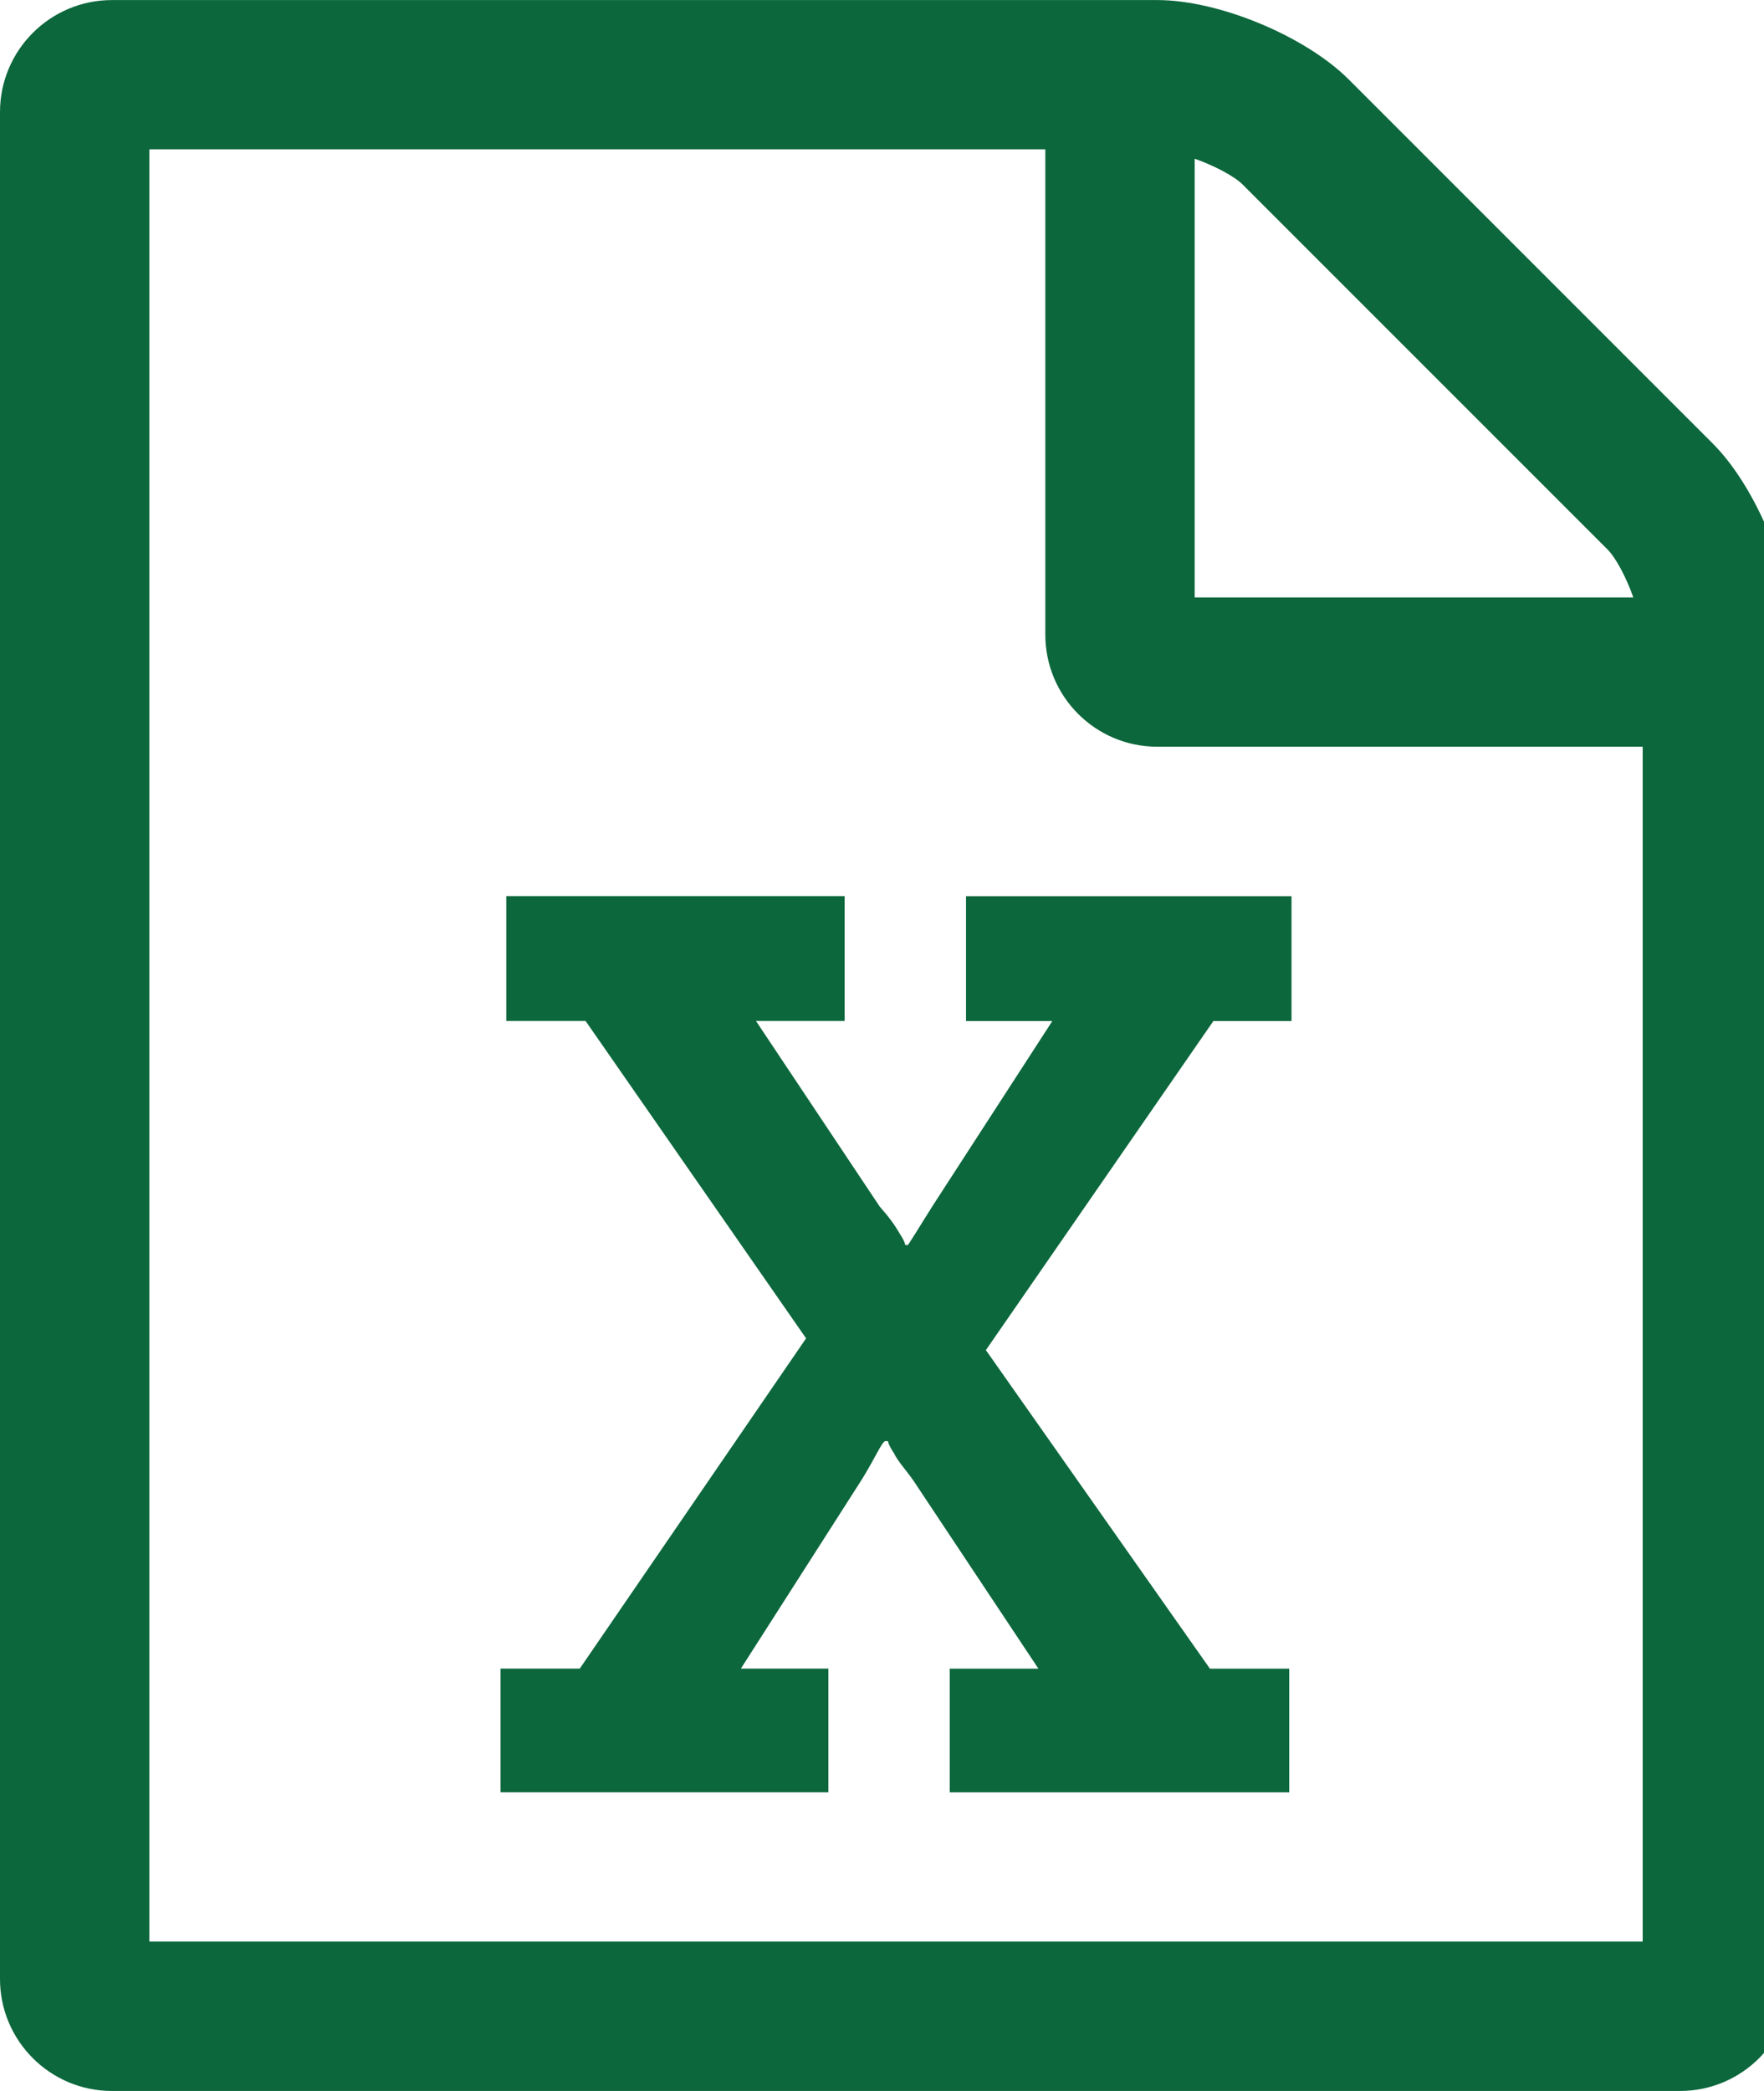 <!-- Generated by IcoMoon.io -->
<svg version="1.1" xmlns="http://www.w3.org/2000/svg" width="27" height="32" viewBox="0 0 27 32">
<title>file-excel-o</title>
<path fill="#0c673c" d="M26.214 6.786c0.661 0.661 1.214 1.982 1.214 2.929v20.571c0 0.946-0.768 1.714-1.714 1.714h-24c-0.946 0-1.714-0.768-1.714-1.714v-28.571c0-0.946 0.768-1.714 1.714-1.714h16c0.946 0 2.268 0.554 2.929 1.214zM18.286 2.429v6.714h6.714c-0.107-0.304-0.268-0.607-0.393-0.732l-5.589-5.589c-0.125-0.125-0.429-0.286-0.732-0.393zM25.143 29.714v-18.286h-7.429c-0.946 0-1.714-0.768-1.714-1.714v-7.429h-13.714v27.429h22.857zM7.661 25.536v1.893h5.018v-1.893h-1.339l1.839-2.875c0.214-0.339 0.321-0.607 0.375-0.607h0.036c0.018 0.071 0.054 0.125 0.089 0.179 0.071 0.143 0.179 0.25 0.304 0.429l1.911 2.875h-1.357v1.893h5.196v-1.893h-1.214l-3.429-4.875 3.482-5.036h1.196v-1.911h-4.982v1.911h1.321l-1.839 2.839c-0.214 0.339-0.375 0.607-0.375 0.589h-0.036c-0.018-0.071-0.054-0.125-0.089-0.179-0.071-0.125-0.161-0.25-0.304-0.411l-1.893-2.839h1.357v-1.911h-5.179v1.911h1.214l3.375 4.857-3.464 5.054h-1.214z"></path>
</svg>

